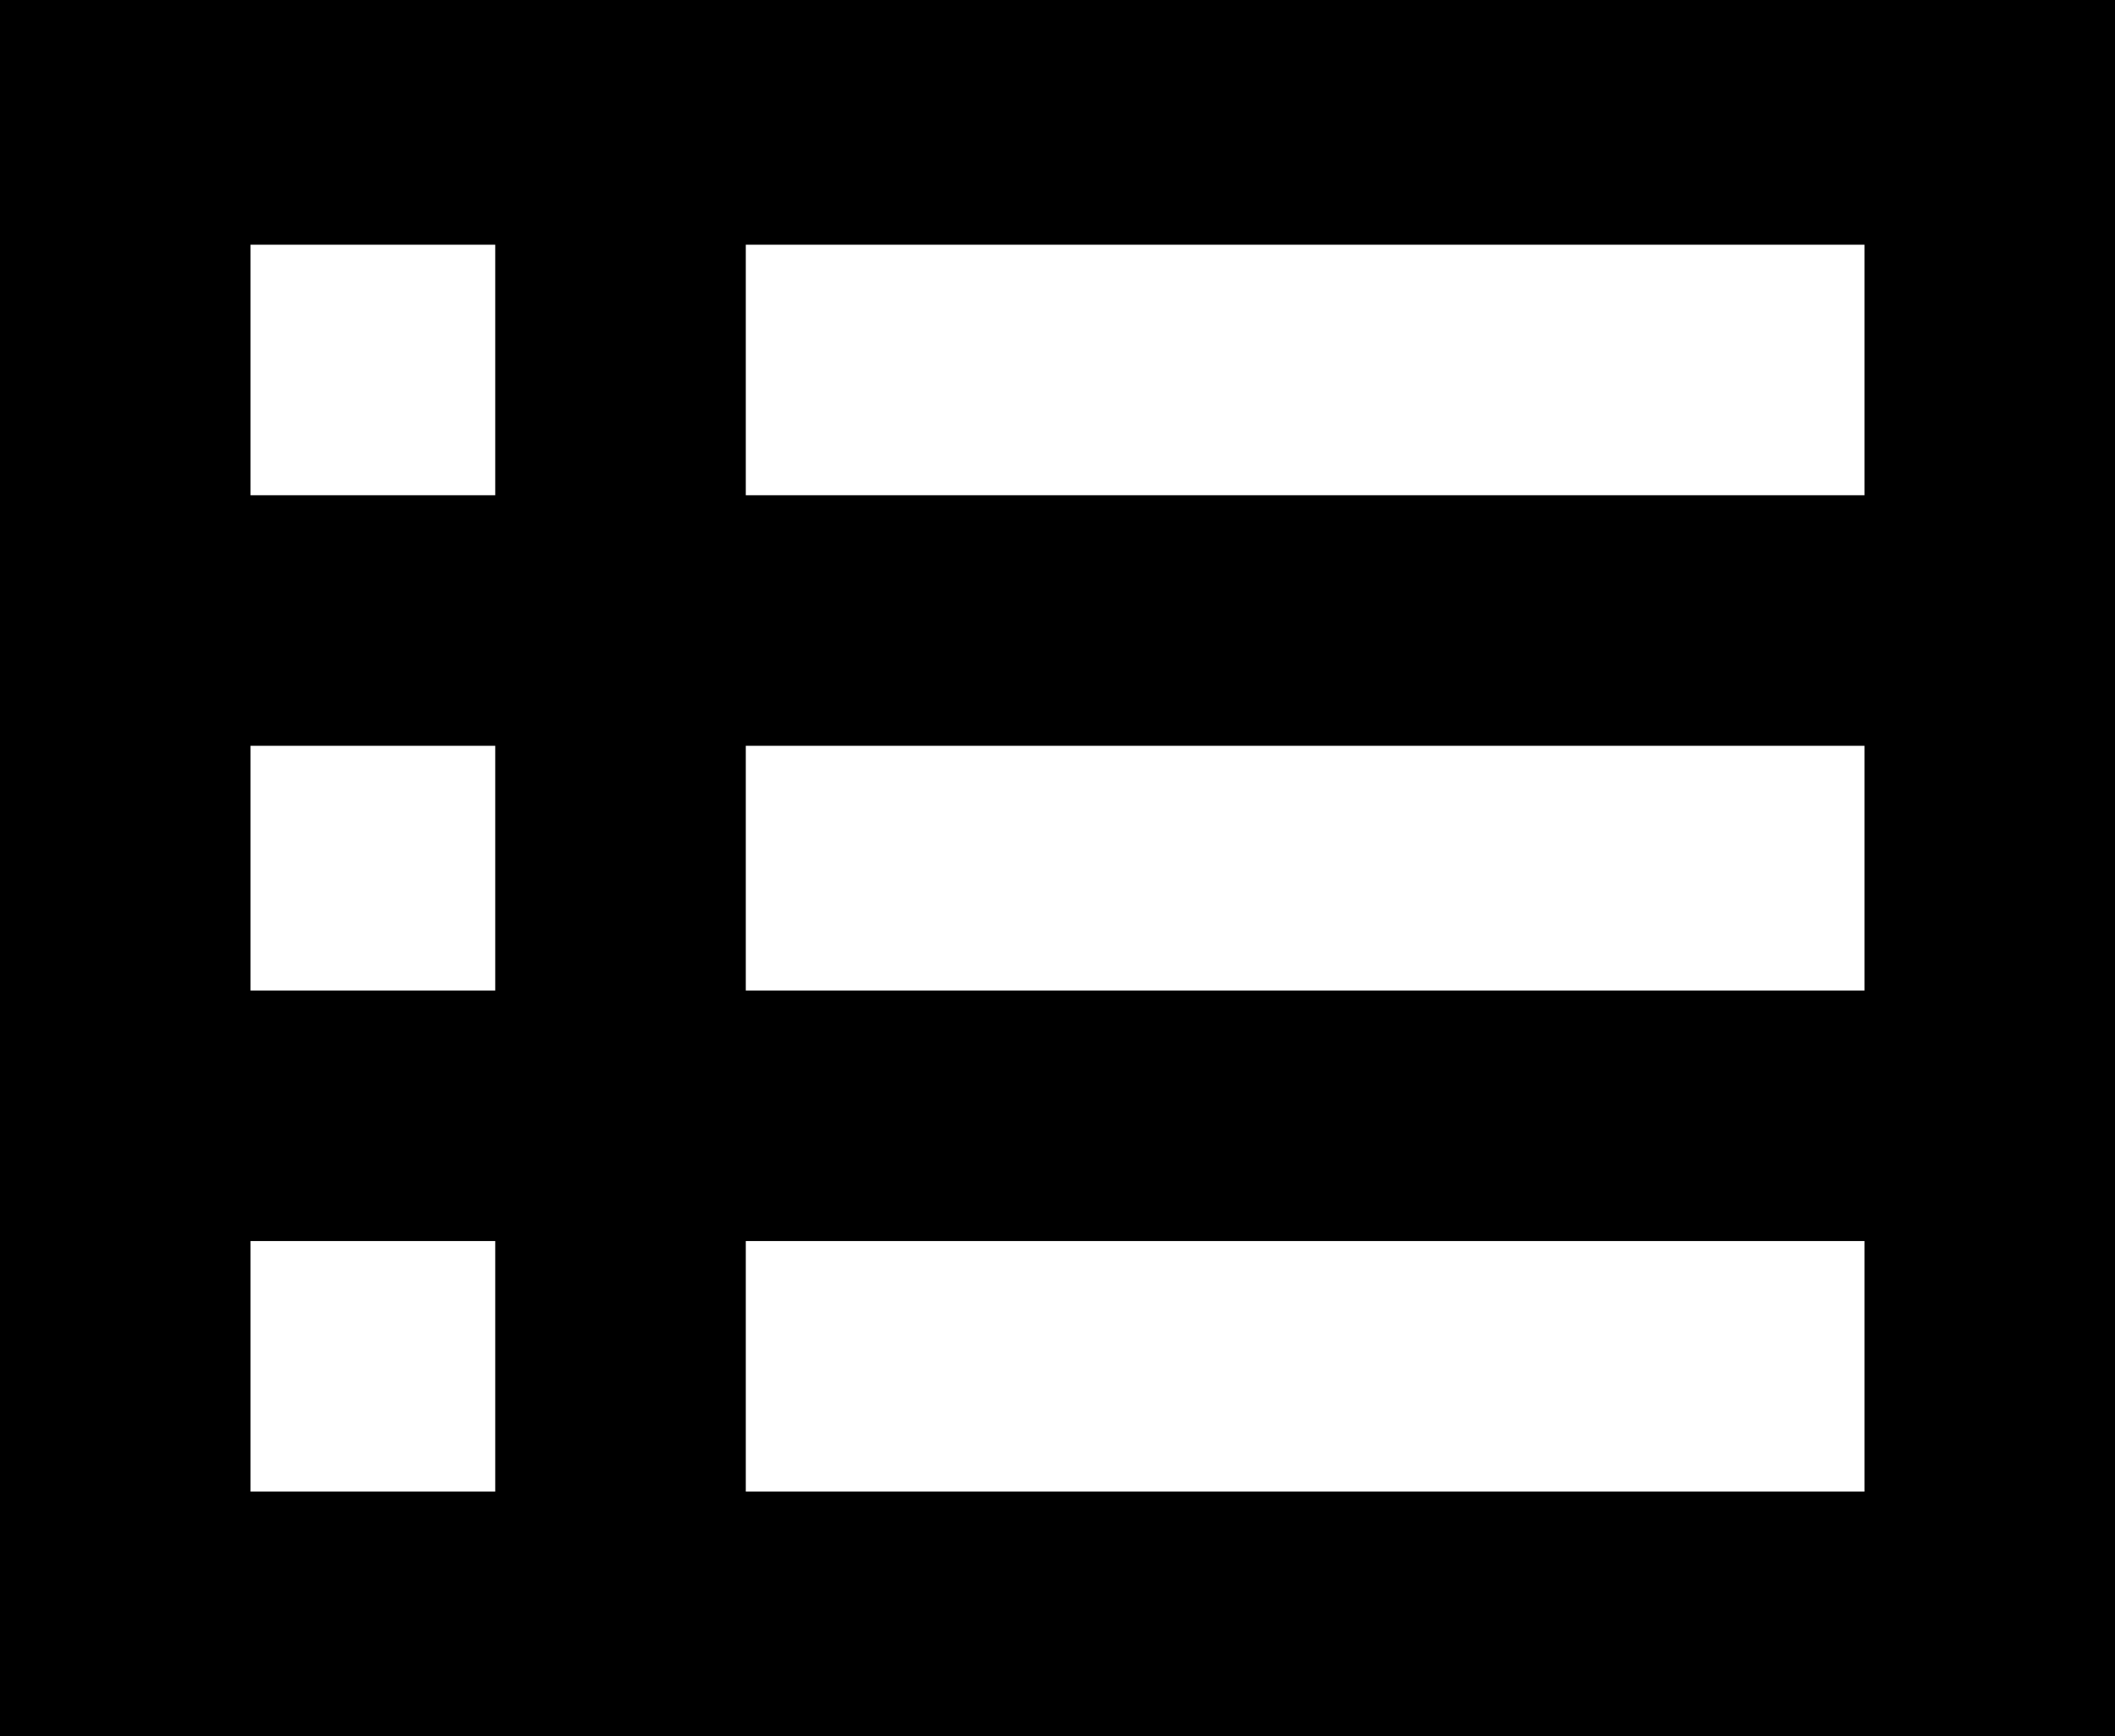 <svg xmlns="http://www.w3.org/2000/svg" viewBox="64 43 363 298">
      <g transform="scale(1 -1) translate(0 -384)">
        <path d="M64 341V43H427V341ZM149 299V256H107V299ZM107 171V213H149V171ZM107 128H149V85H107ZM384 85H192V128H384ZM384 171H192V213H384ZM384 256H192V299H384Z" />
      </g>
    </svg>